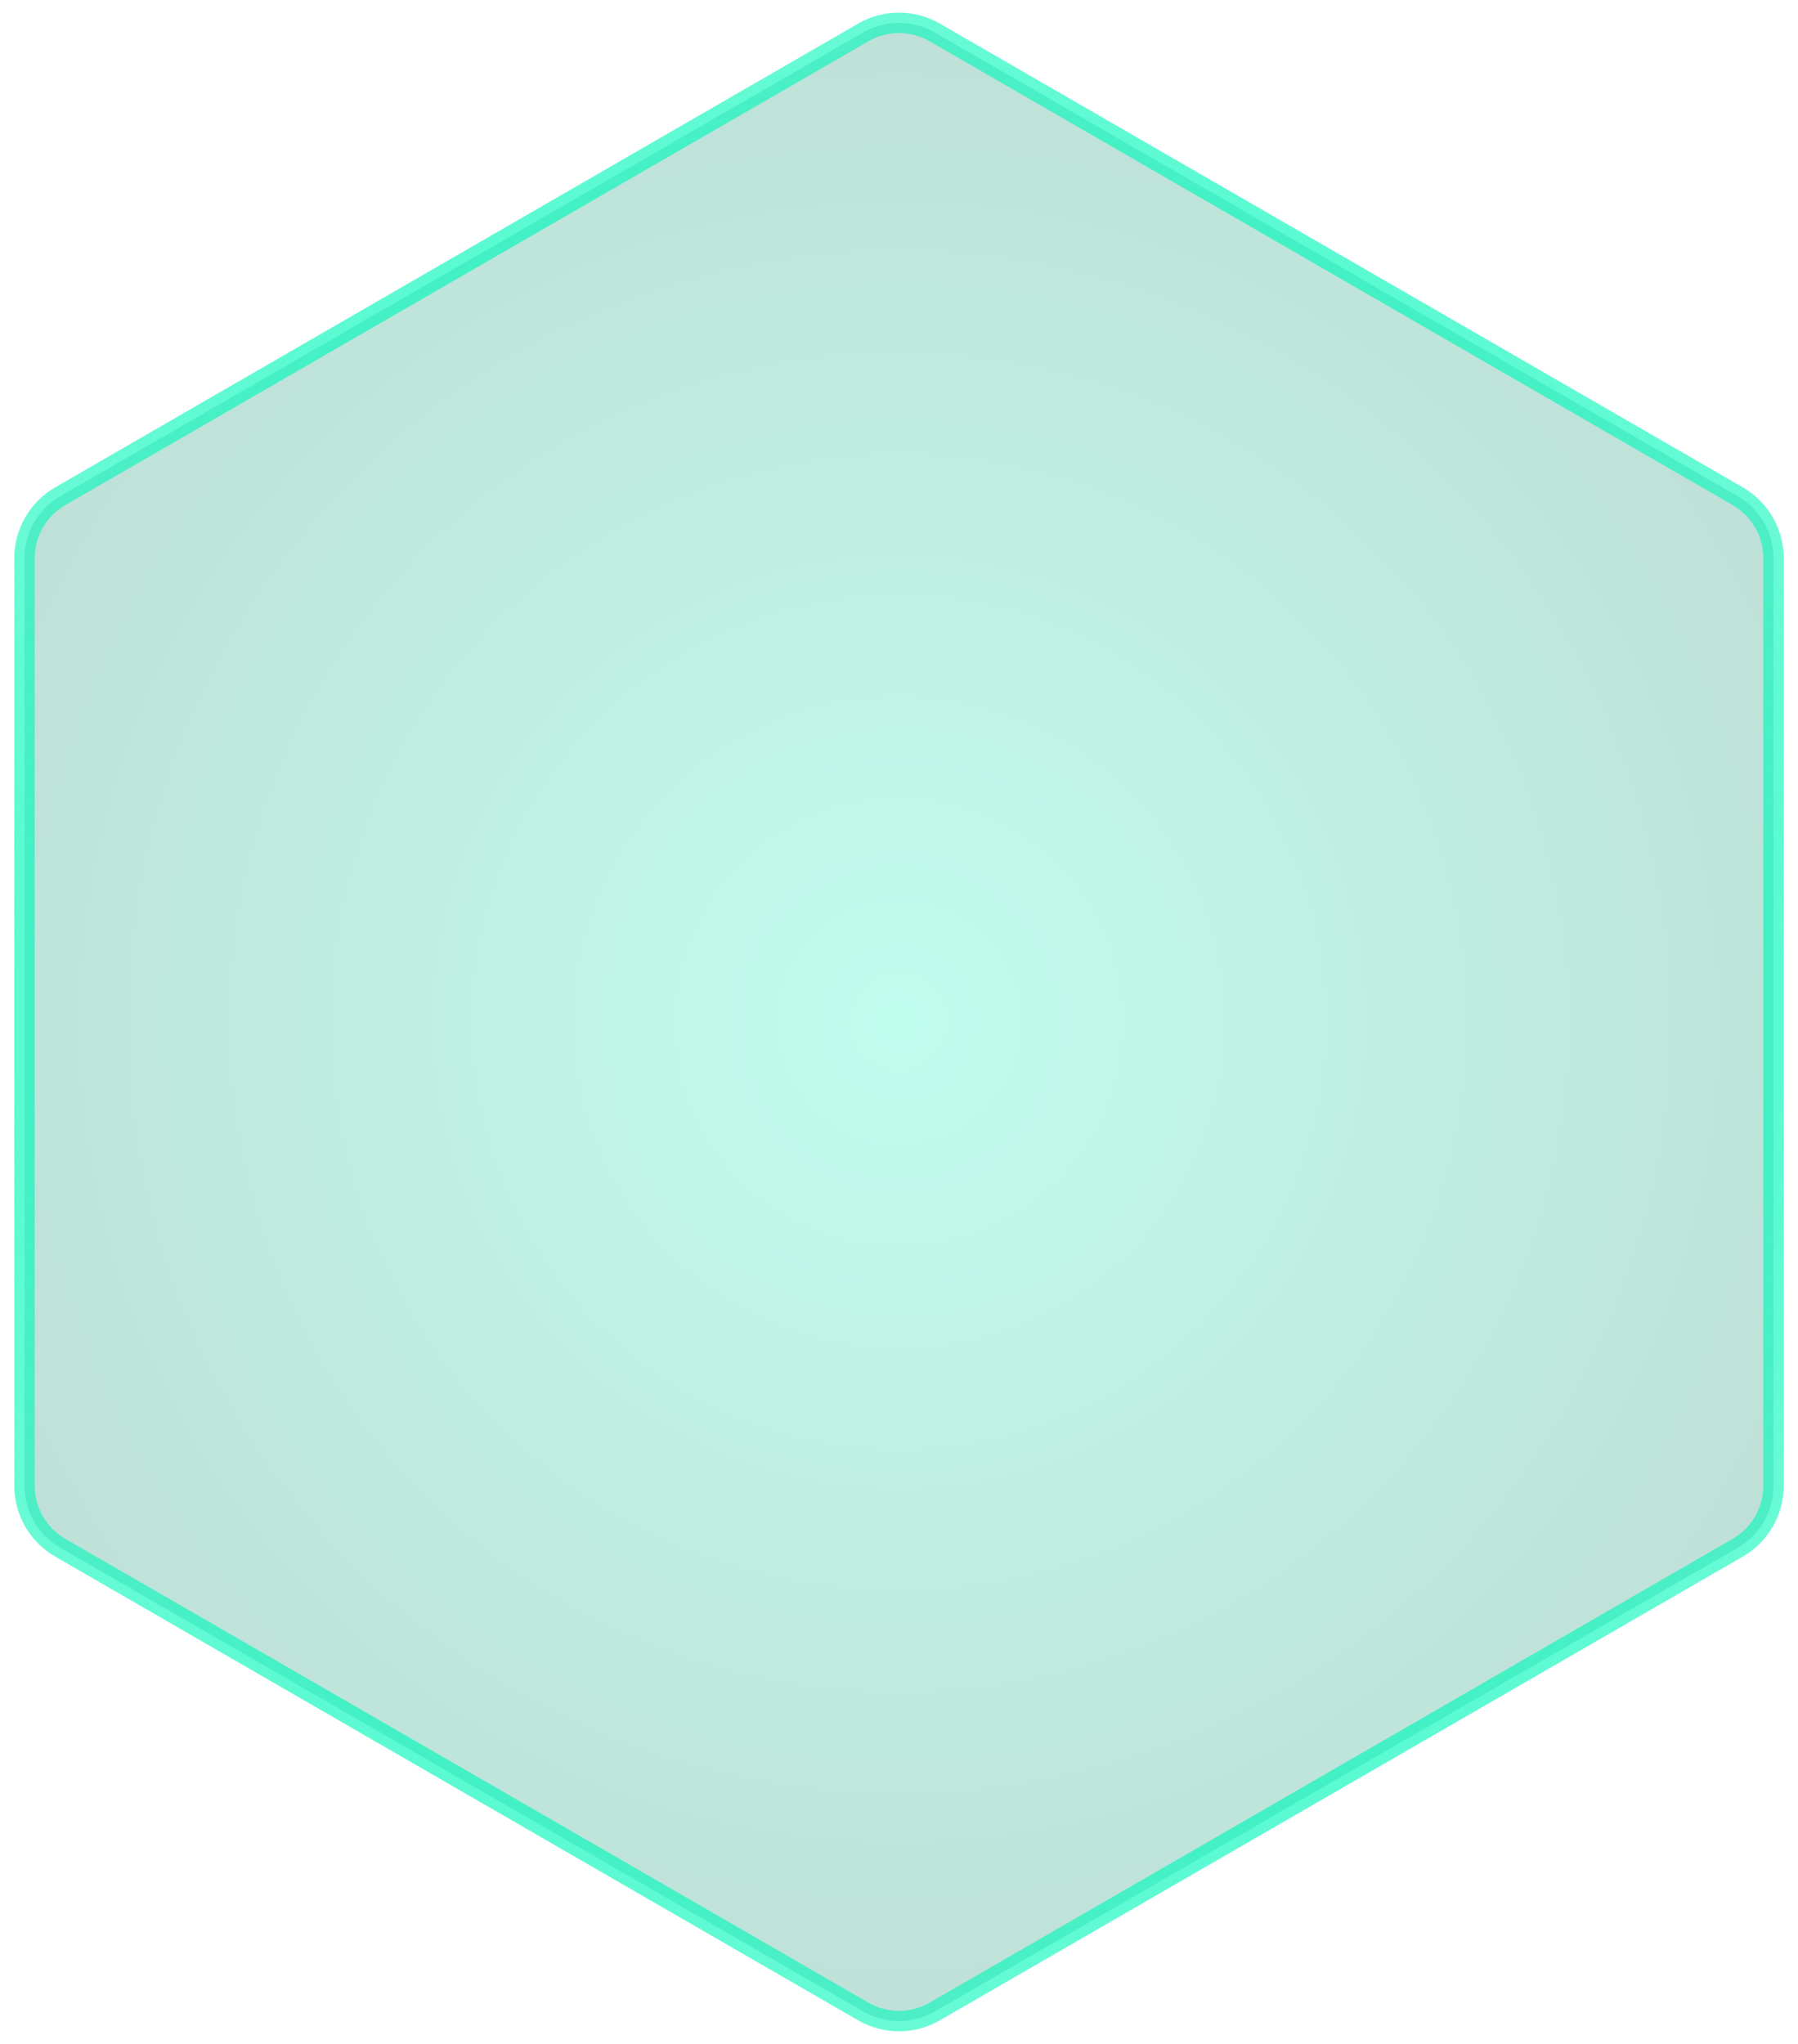 <svg width="88" height="100" viewBox="0 0 88 100" fill="none" xmlns="http://www.w3.org/2000/svg">
    <path
        d="M45.75 1.588L85.051 24.278C86.134 24.904 86.801 26.059 86.801 27.309V72.691C86.801 73.941 86.134 75.097 85.051 75.722L45.75 98.412C44.667 99.037 43.333 99.037 42.25 98.412L2.949 75.722C1.866 75.097 1.199 73.941 1.199 72.691V27.309C1.199 26.059 1.866 24.904 2.949 24.278L42.25 1.588C43.333 0.962 44.667 0.962 45.75 1.588Z"
        fill="url(#paint0_radial_4467_154)" fill-opacity="0.25"
        stroke="url(#paint1_radial_4467_154)" />
    <defs>
        <radialGradient id="paint0_radial_4467_154" cx="0" cy="0" r="1"
            gradientUnits="userSpaceOnUse"
            gradientTransform="translate(44 50) rotate(48.621) scale(62.193)">
            <stop stop-color="#00F8B9" />
            <stop offset="1" stop-color="#00664C" />
        </radialGradient>
        <radialGradient id="paint1_radial_4467_154" cx="0" cy="0" r="1"
            gradientUnits="userSpaceOnUse"
            gradientTransform="translate(44 50) rotate(73.393) scale(74.351)">
            <stop stop-color="#00F8B9" />
            <stop offset="1" stop-color="#00F8B9" stop-opacity="0.39" />
        </radialGradient>
    </defs>
</svg>
    